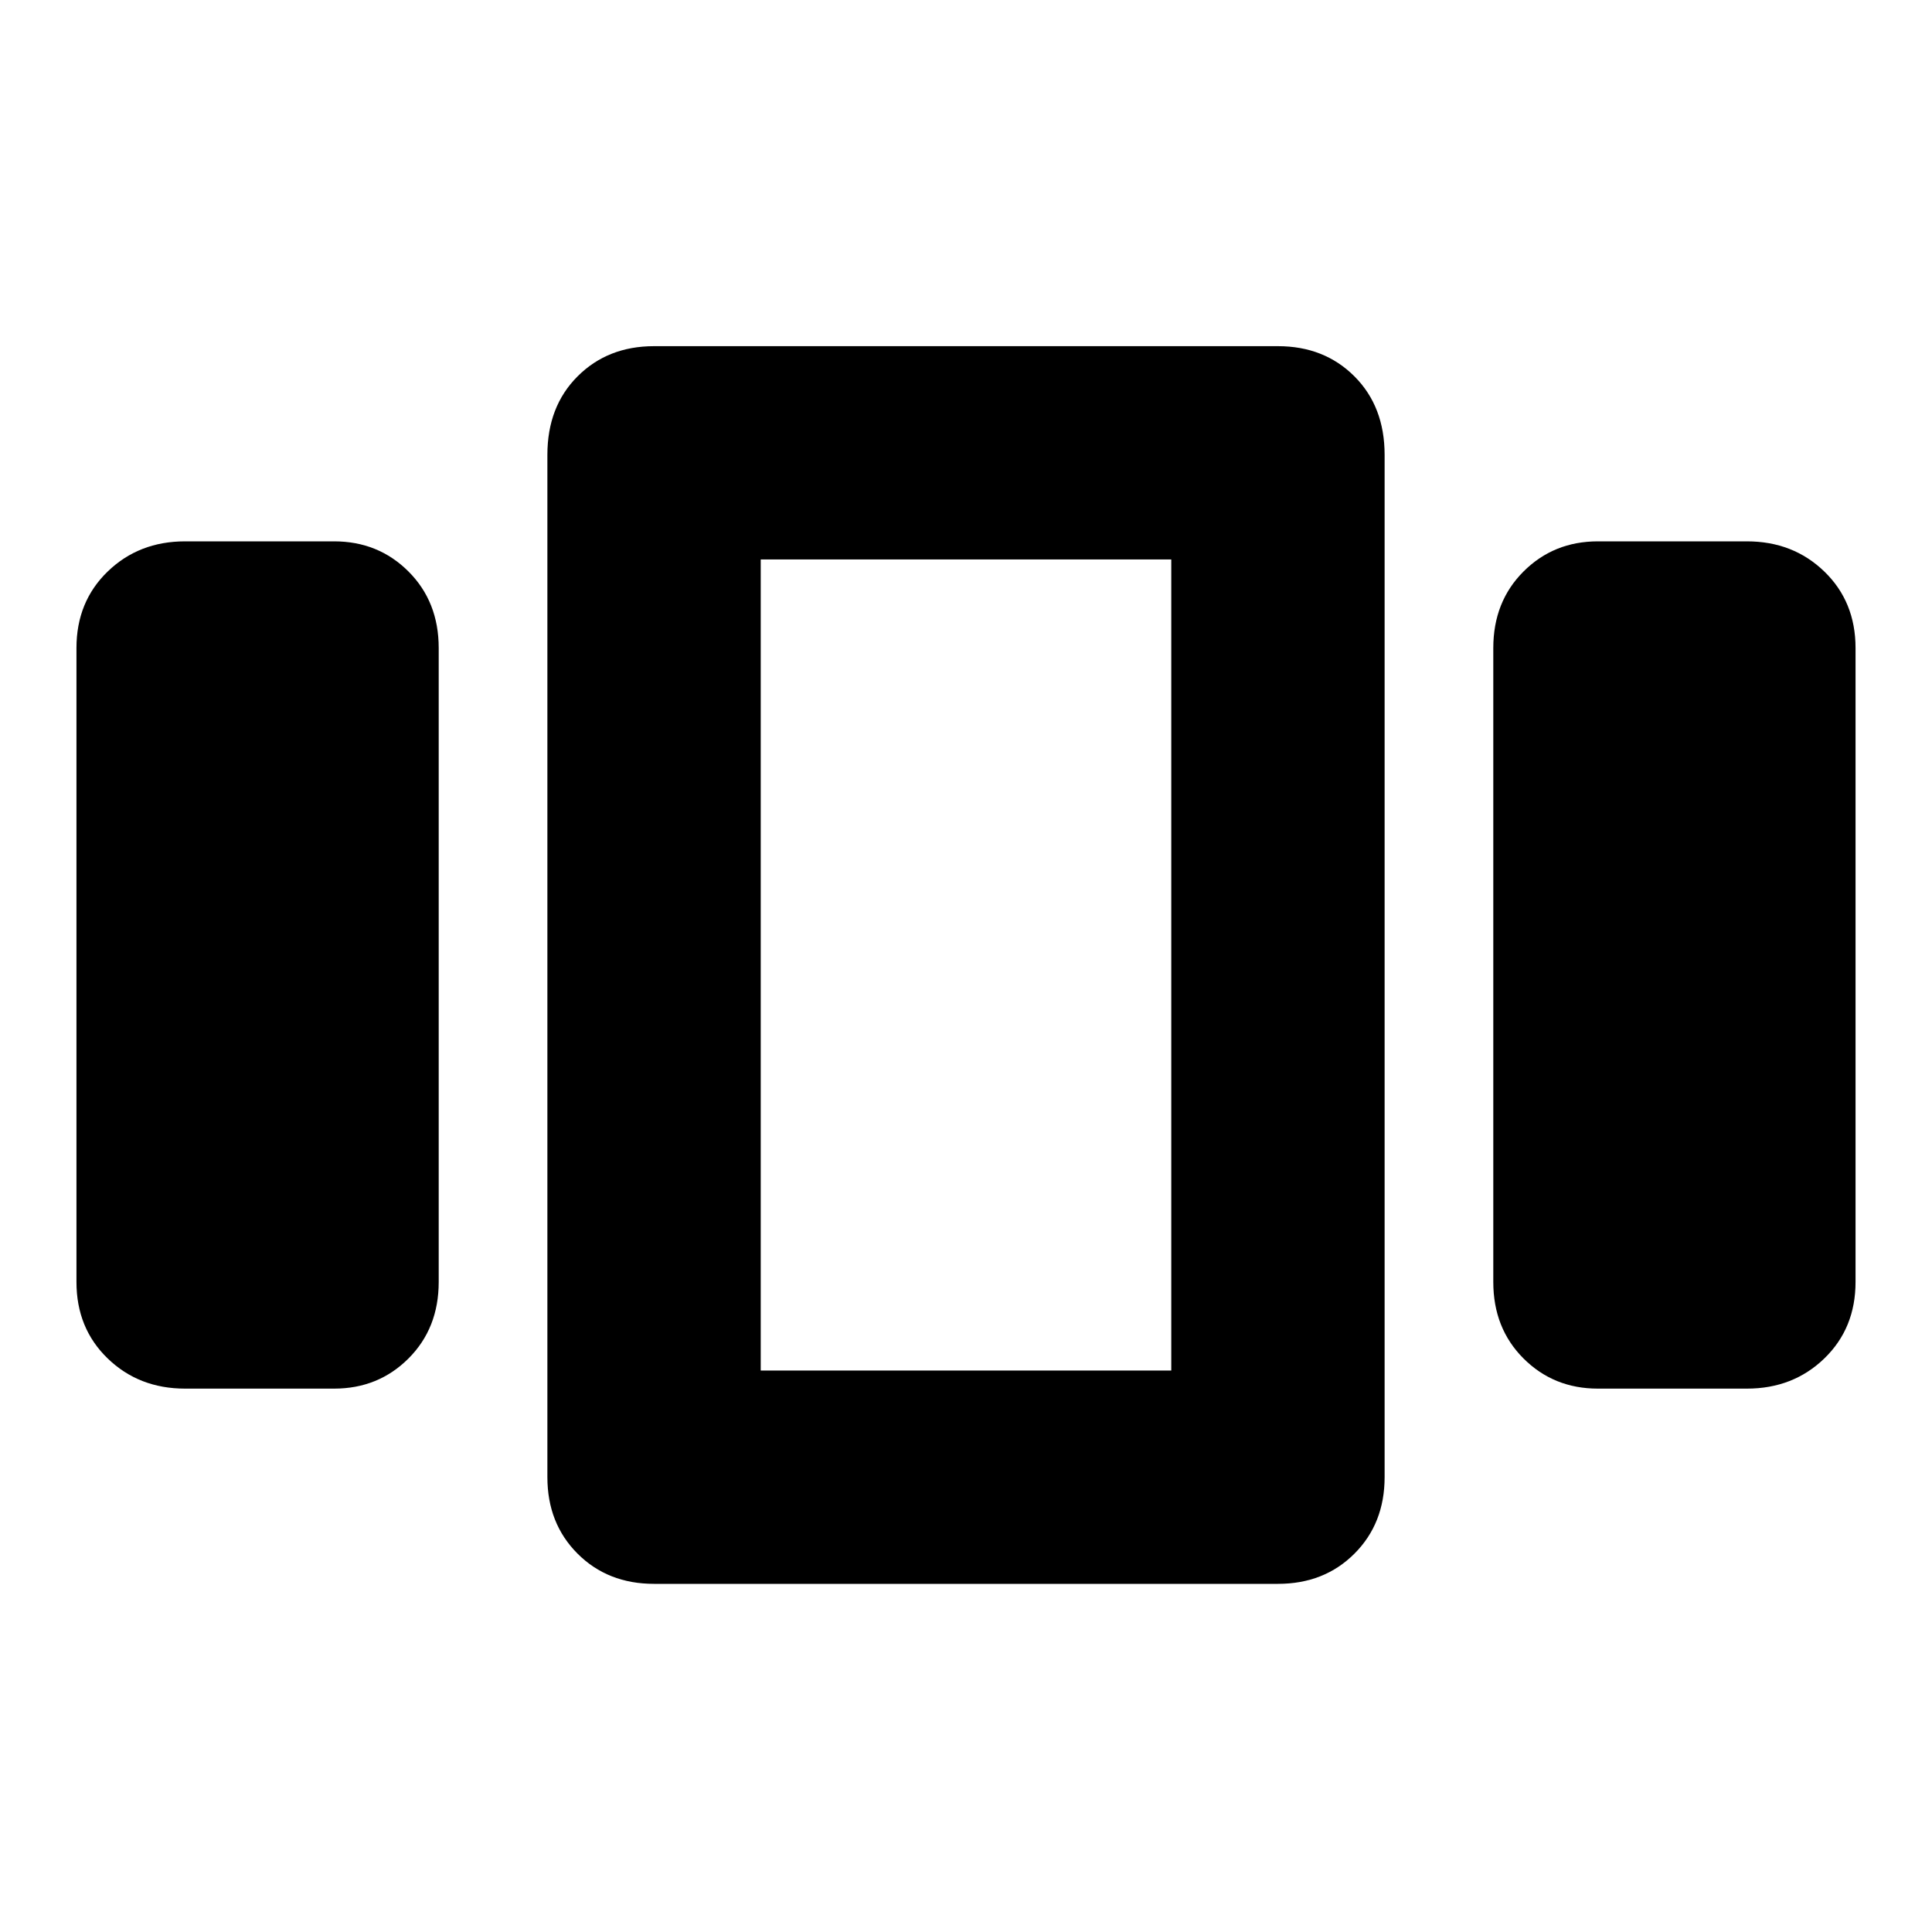 <svg xmlns="http://www.w3.org/2000/svg" height="40" width="40"><path d="M3.833 28.75q-.958 0-1.604-.625-.646-.625-.646-1.583V13.417q0-.959.646-1.584.646-.625 1.604-.625h3.084q.916 0 1.541.625.625.625.625 1.584v13.125q0 .958-.625 1.583t-1.541.625Zm9.709 4.042q-.959 0-1.584-.625-.625-.625-.625-1.584V9.417q0-1 .625-1.625t1.584-.625h12.916q.959 0 1.584.625.625.625.625 1.625v21.166q0 .959-.625 1.584-.625.625-1.584.625Zm2.208-21.209v16.792ZM33.083 28.75q-.916 0-1.541-.625-.625-.625-.625-1.583V13.417q0-.959.625-1.584.625-.625 1.541-.625h3.084q.958 0 1.604.625.646.625.646 1.584v13.125q0 .958-.646 1.583t-1.604.625ZM15.75 11.583v16.792h8.5V11.583Z"/></svg>
